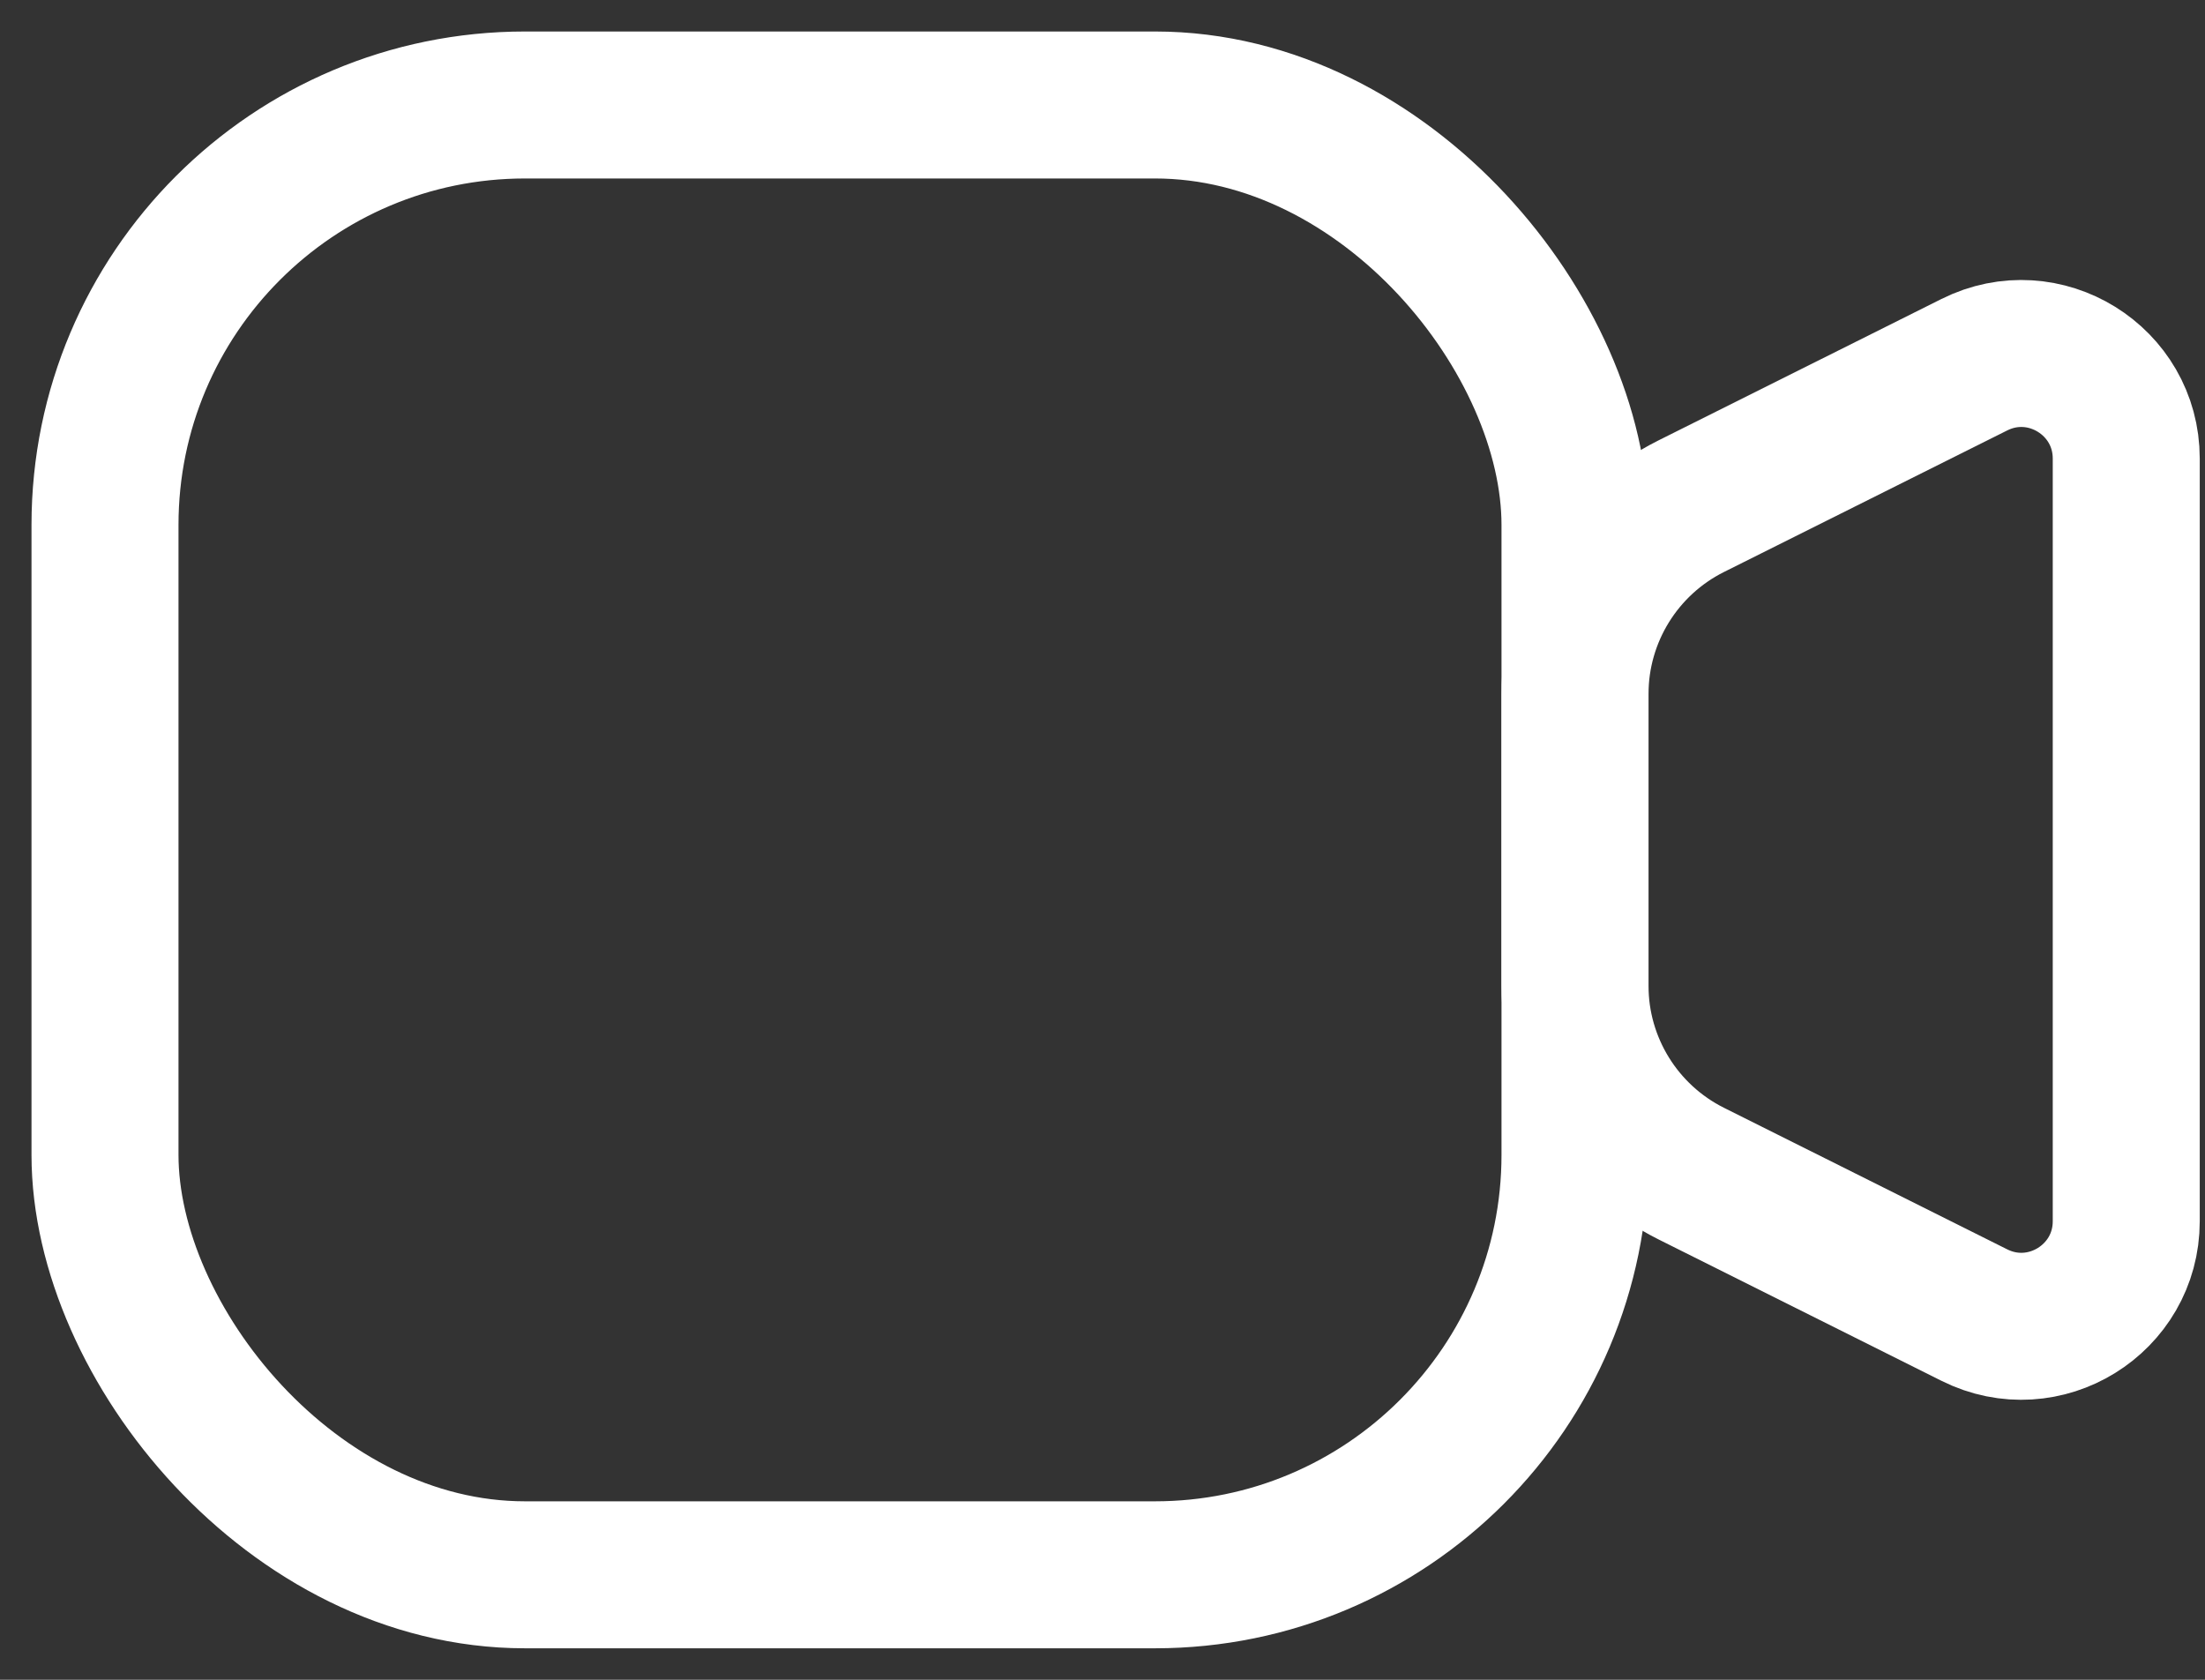 <svg width="21" height="16" viewBox="0 0 21 16" fill="none" xmlns="http://www.w3.org/2000/svg">
<rect x="0" y="0" width="21" height="16" fill="#333333" stroke="none"/>
<rect x="1" y="1" width="14" height="14" rx="4" stroke="white" stroke-width="1.4"/>
<path d="M15 6.611C15 5.854 15.428 5.161 16.106 4.822L18.803 3.474C19.468 3.141 20.25 3.625 20.25 4.368V11.632C20.25 12.375 19.468 12.859 18.803 12.526L16.106 11.178C15.428 10.839 15 10.146 15 9.389V6.611Z" stroke="white" stroke-width="1.4"/>
</svg>
